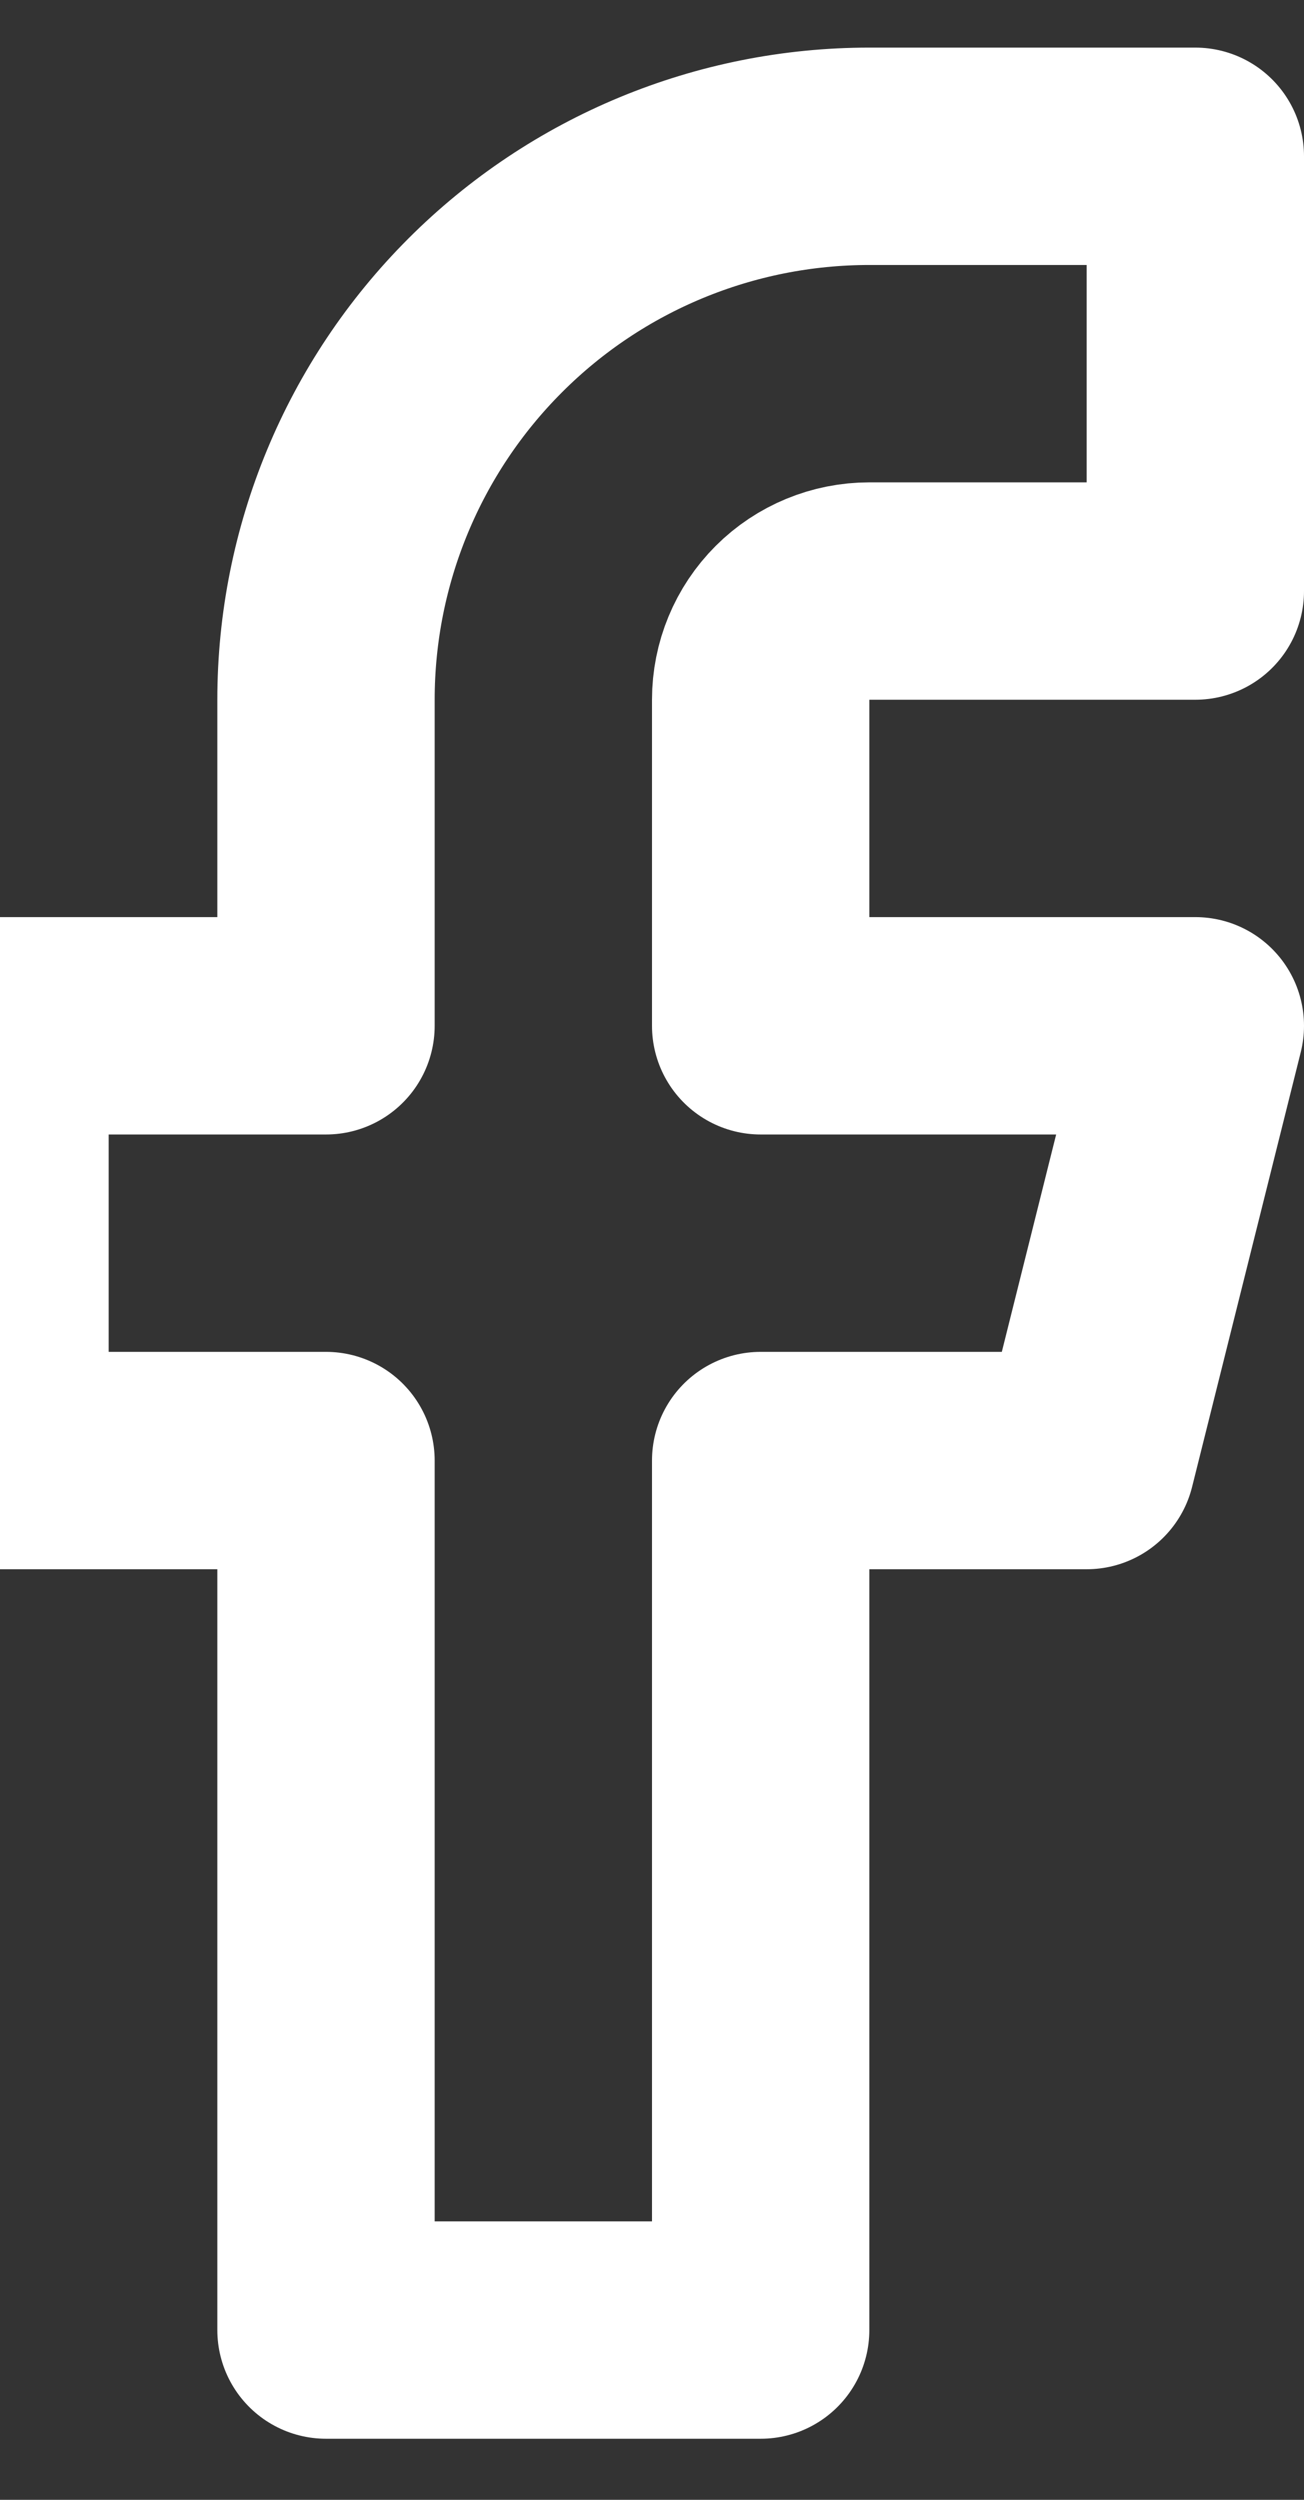 <svg width="12" height="23" viewBox="0 0 12 23" fill="none" xmlns="http://www.w3.org/2000/svg">
<rect x="0" y="0" width="12" height="23" fill="#333333" stroke="none"/>
<path d="M11 1.438H8C6.674 1.438 5.402 1.964 4.465 2.902C3.527 3.84 3 5.111 3 6.438V9.438H0V13.438H3V21.438H7V13.438H10L11 9.438H7V6.438C7 6.172 7.105 5.918 7.293 5.73C7.48 5.543 7.735 5.438 8 5.438H11V1.438Z" stroke="white" stroke-width="2" stroke-linecap="round" stroke-linejoin="round"/>
</svg>
